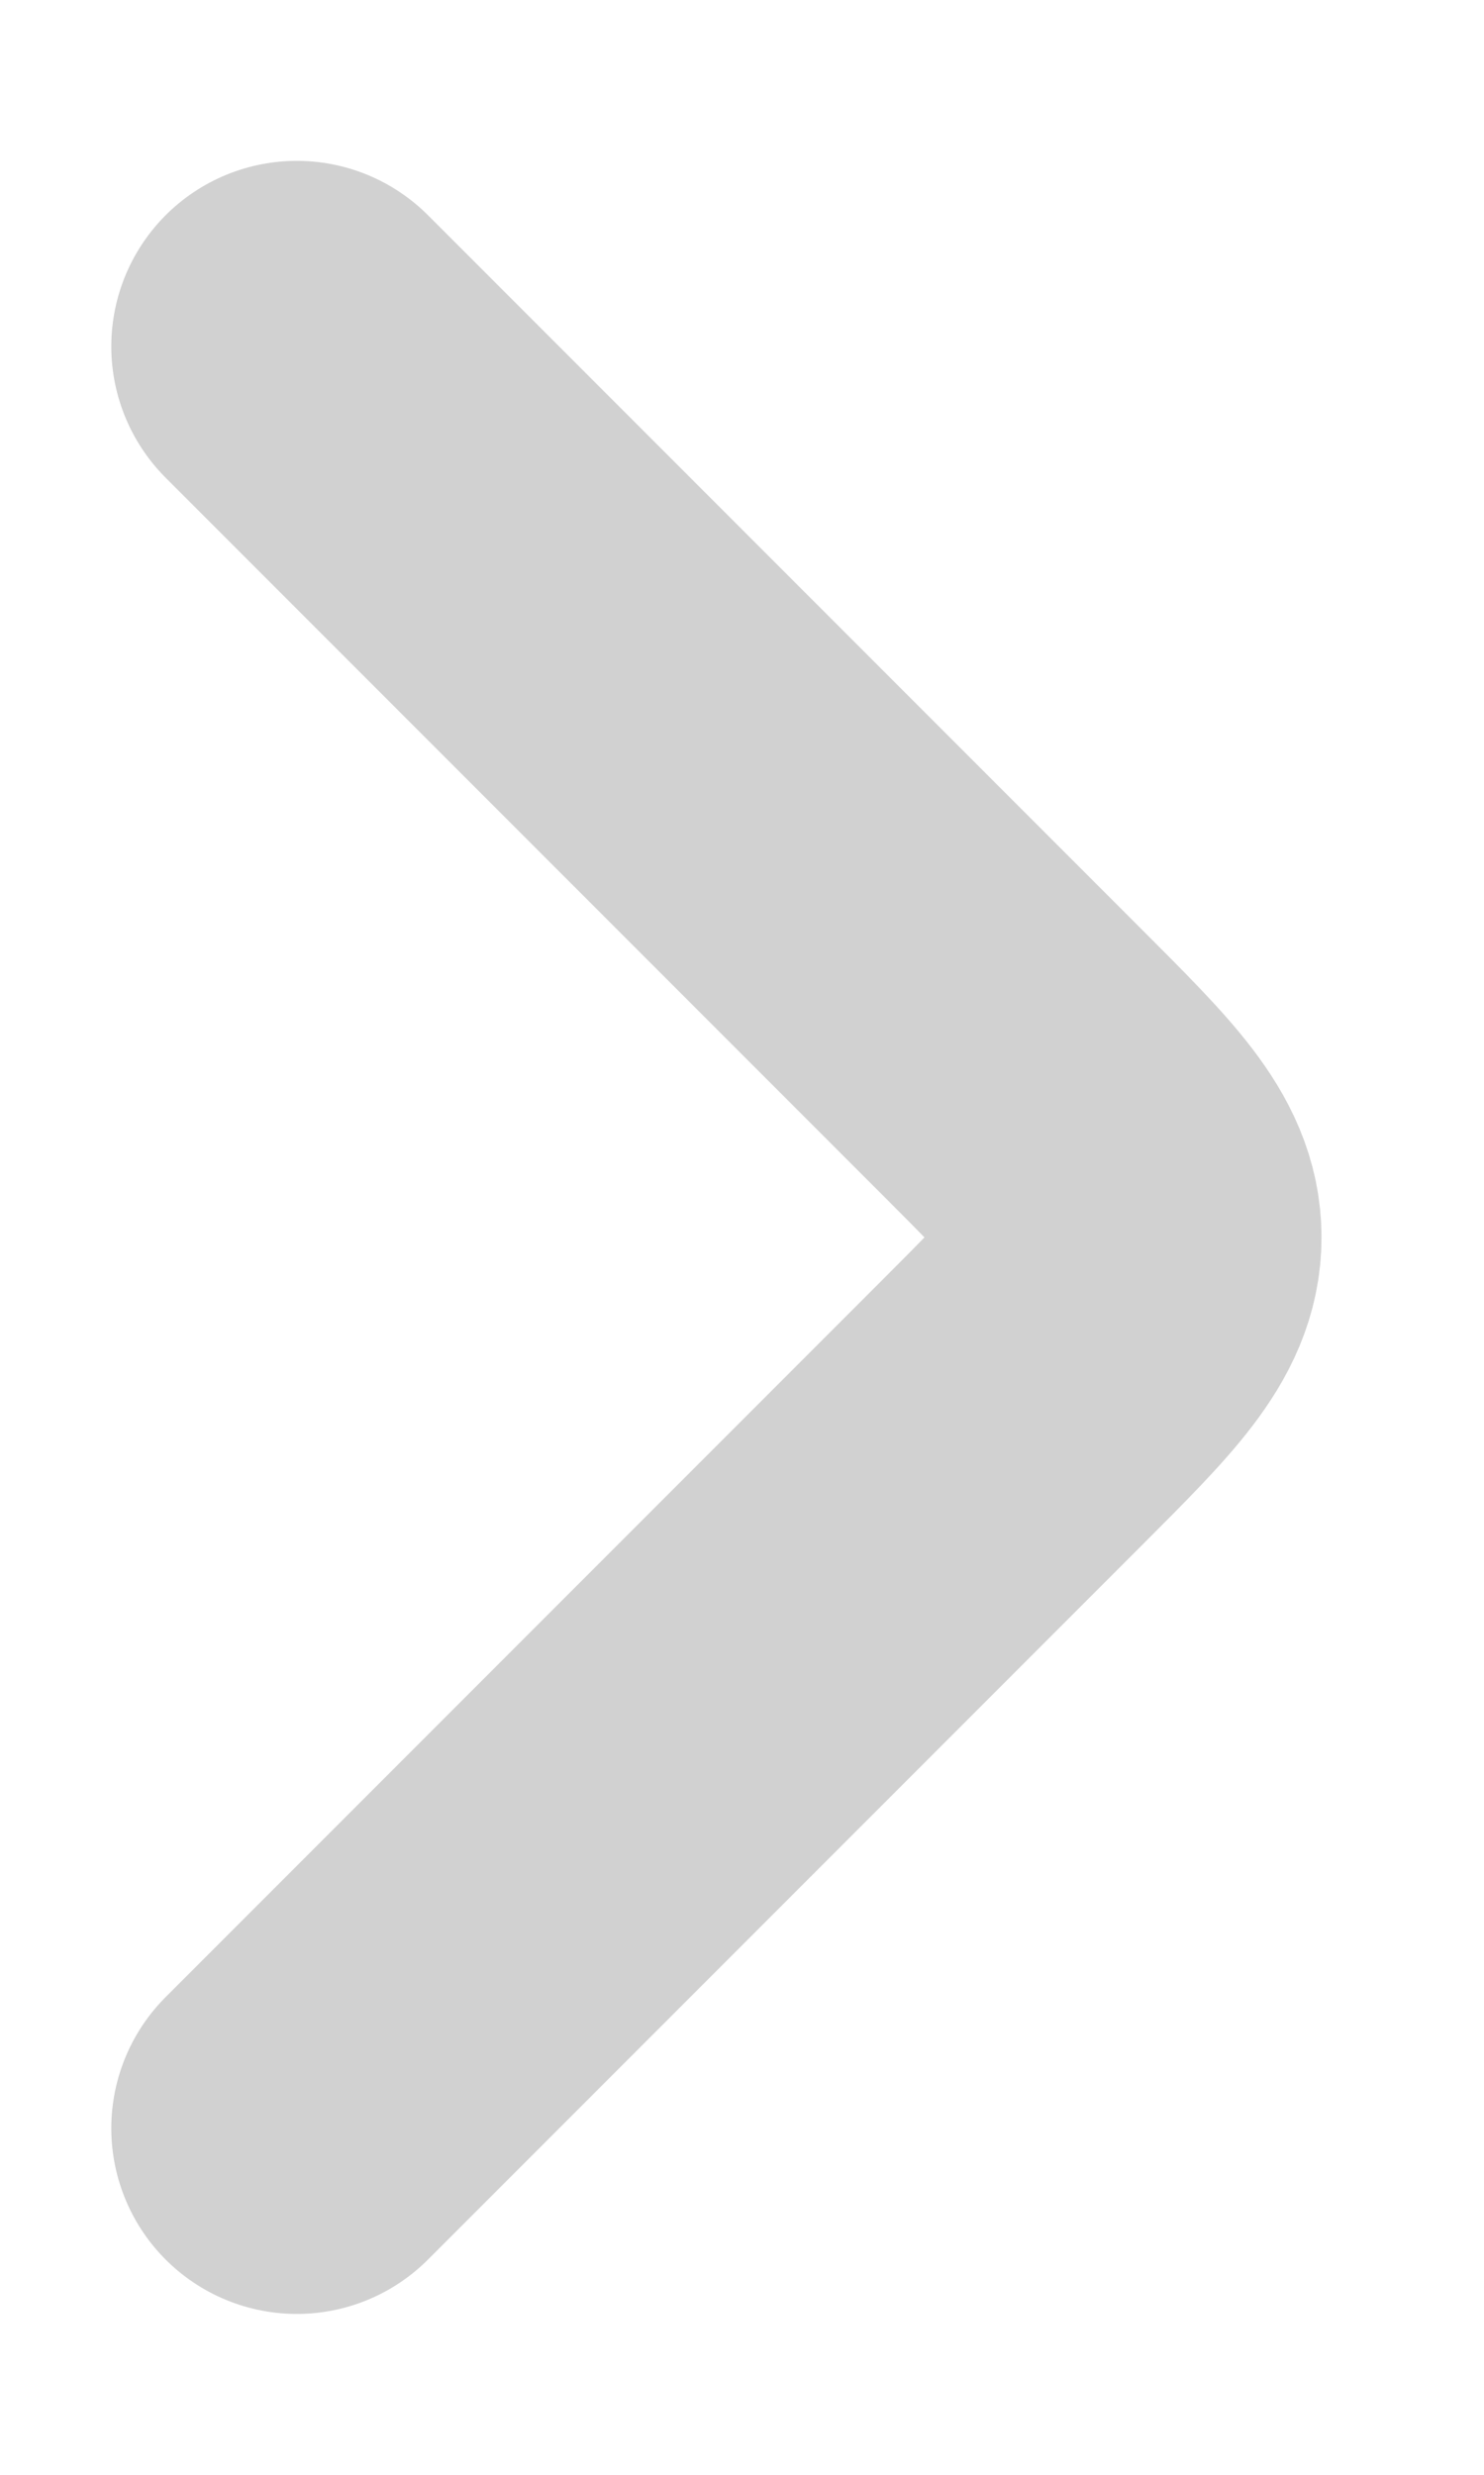 <svg width="6" height="10" viewBox="0 0 6 10" fill="none" xmlns="http://www.w3.org/2000/svg">
<path d="M1.2 8.6L4.093 5.707C4.426 5.374 4.593 5.207 4.593 5C4.593 4.793 4.426 4.626 4.093 4.293L1.2 1.4" stroke="#D1D1D1" stroke-width="1.5" stroke-linecap="round" stroke-linejoin="round"/>
</svg>
